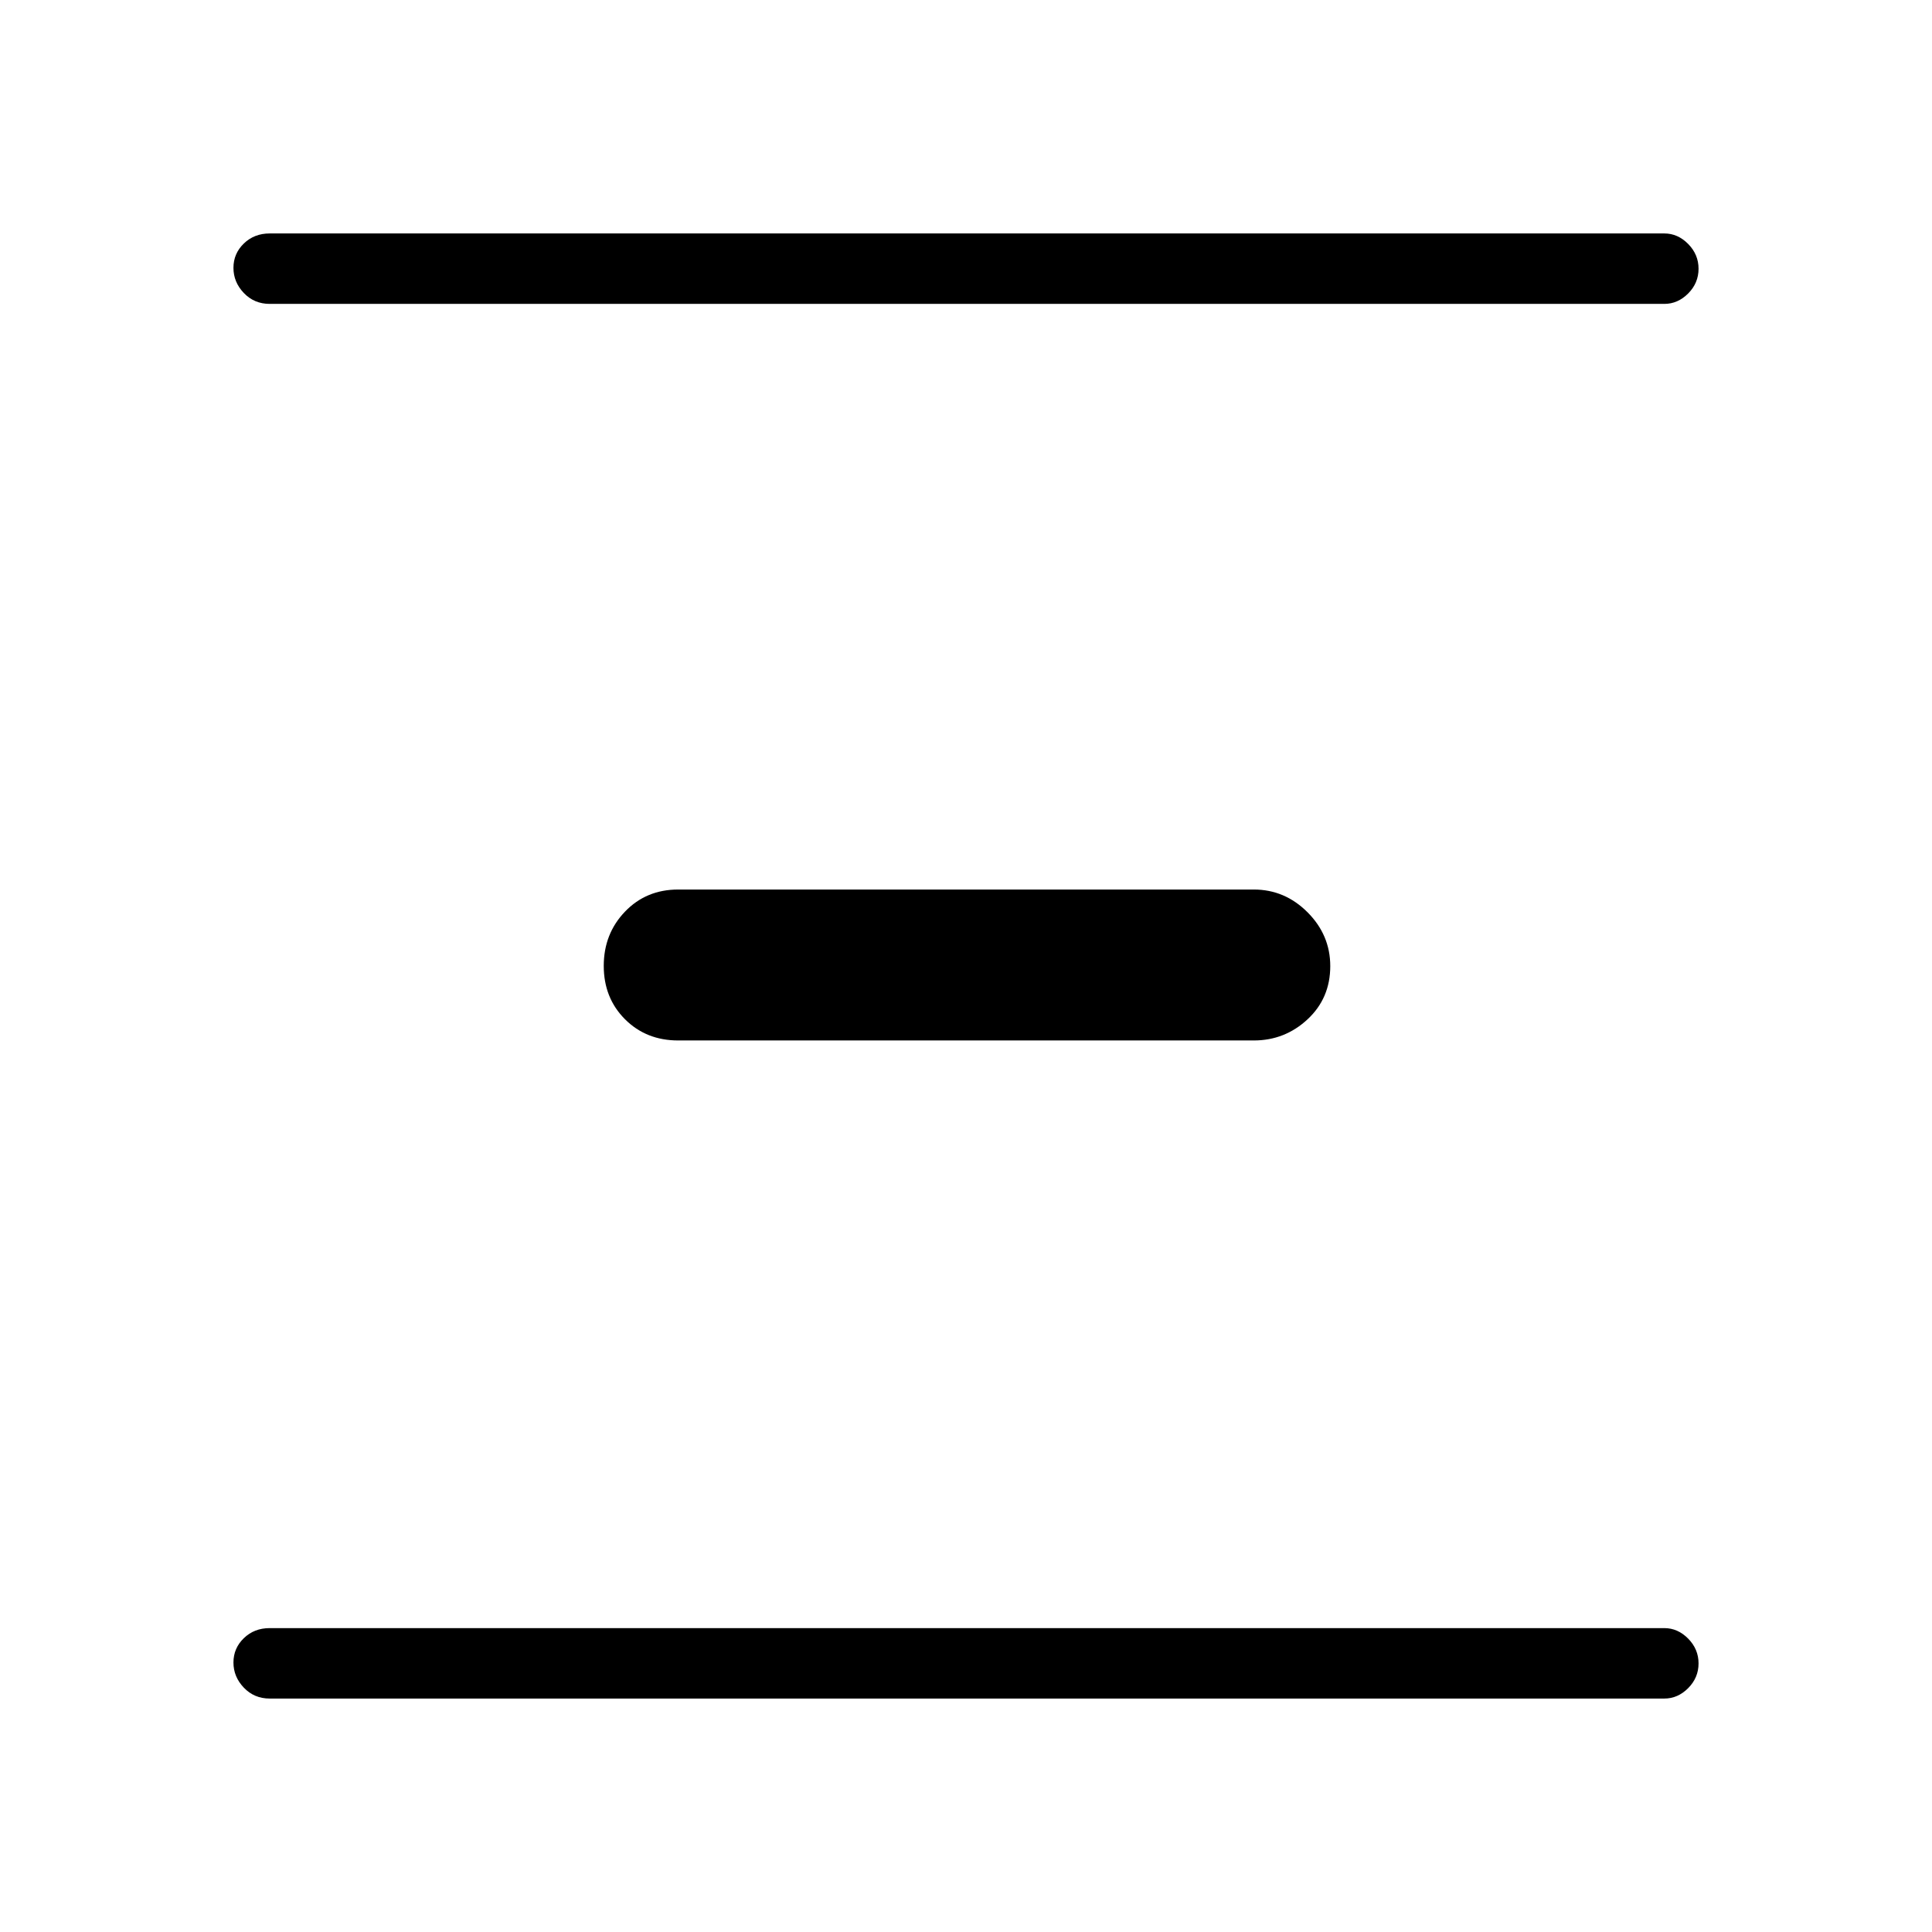<svg xmlns="http://www.w3.org/2000/svg" height="48" viewBox="0 -960 960 960" width="48"><path d="M134-116q-7.67 0-12.84-5.41-5.16-5.41-5.16-12.5t5.16-12.09q5.17-5 12.84-5h693q6.7 0 11.85 5.23 5.15 5.23 5.15 12.31 0 7.09-5.15 12.28Q833.7-116 827-116H134Zm203-327q-15.92 0-26.46-10.56Q300-464.12 300-480.06T310.54-507q10.54-11 26.46-11h286q15.42 0 26.71 11.31Q661-495.38 661-479.94q0 15.94-11.29 26.44Q638.42-443 623-443H337ZM134-809q-7.67 0-12.84-5.41-5.16-5.41-5.16-12.5t5.16-12.09q5.17-5 12.84-5h693q6.7 0 11.85 5.23 5.15 5.23 5.15 12.31 0 7.09-5.15 12.28Q833.7-809 827-809H134Z"/></svg>